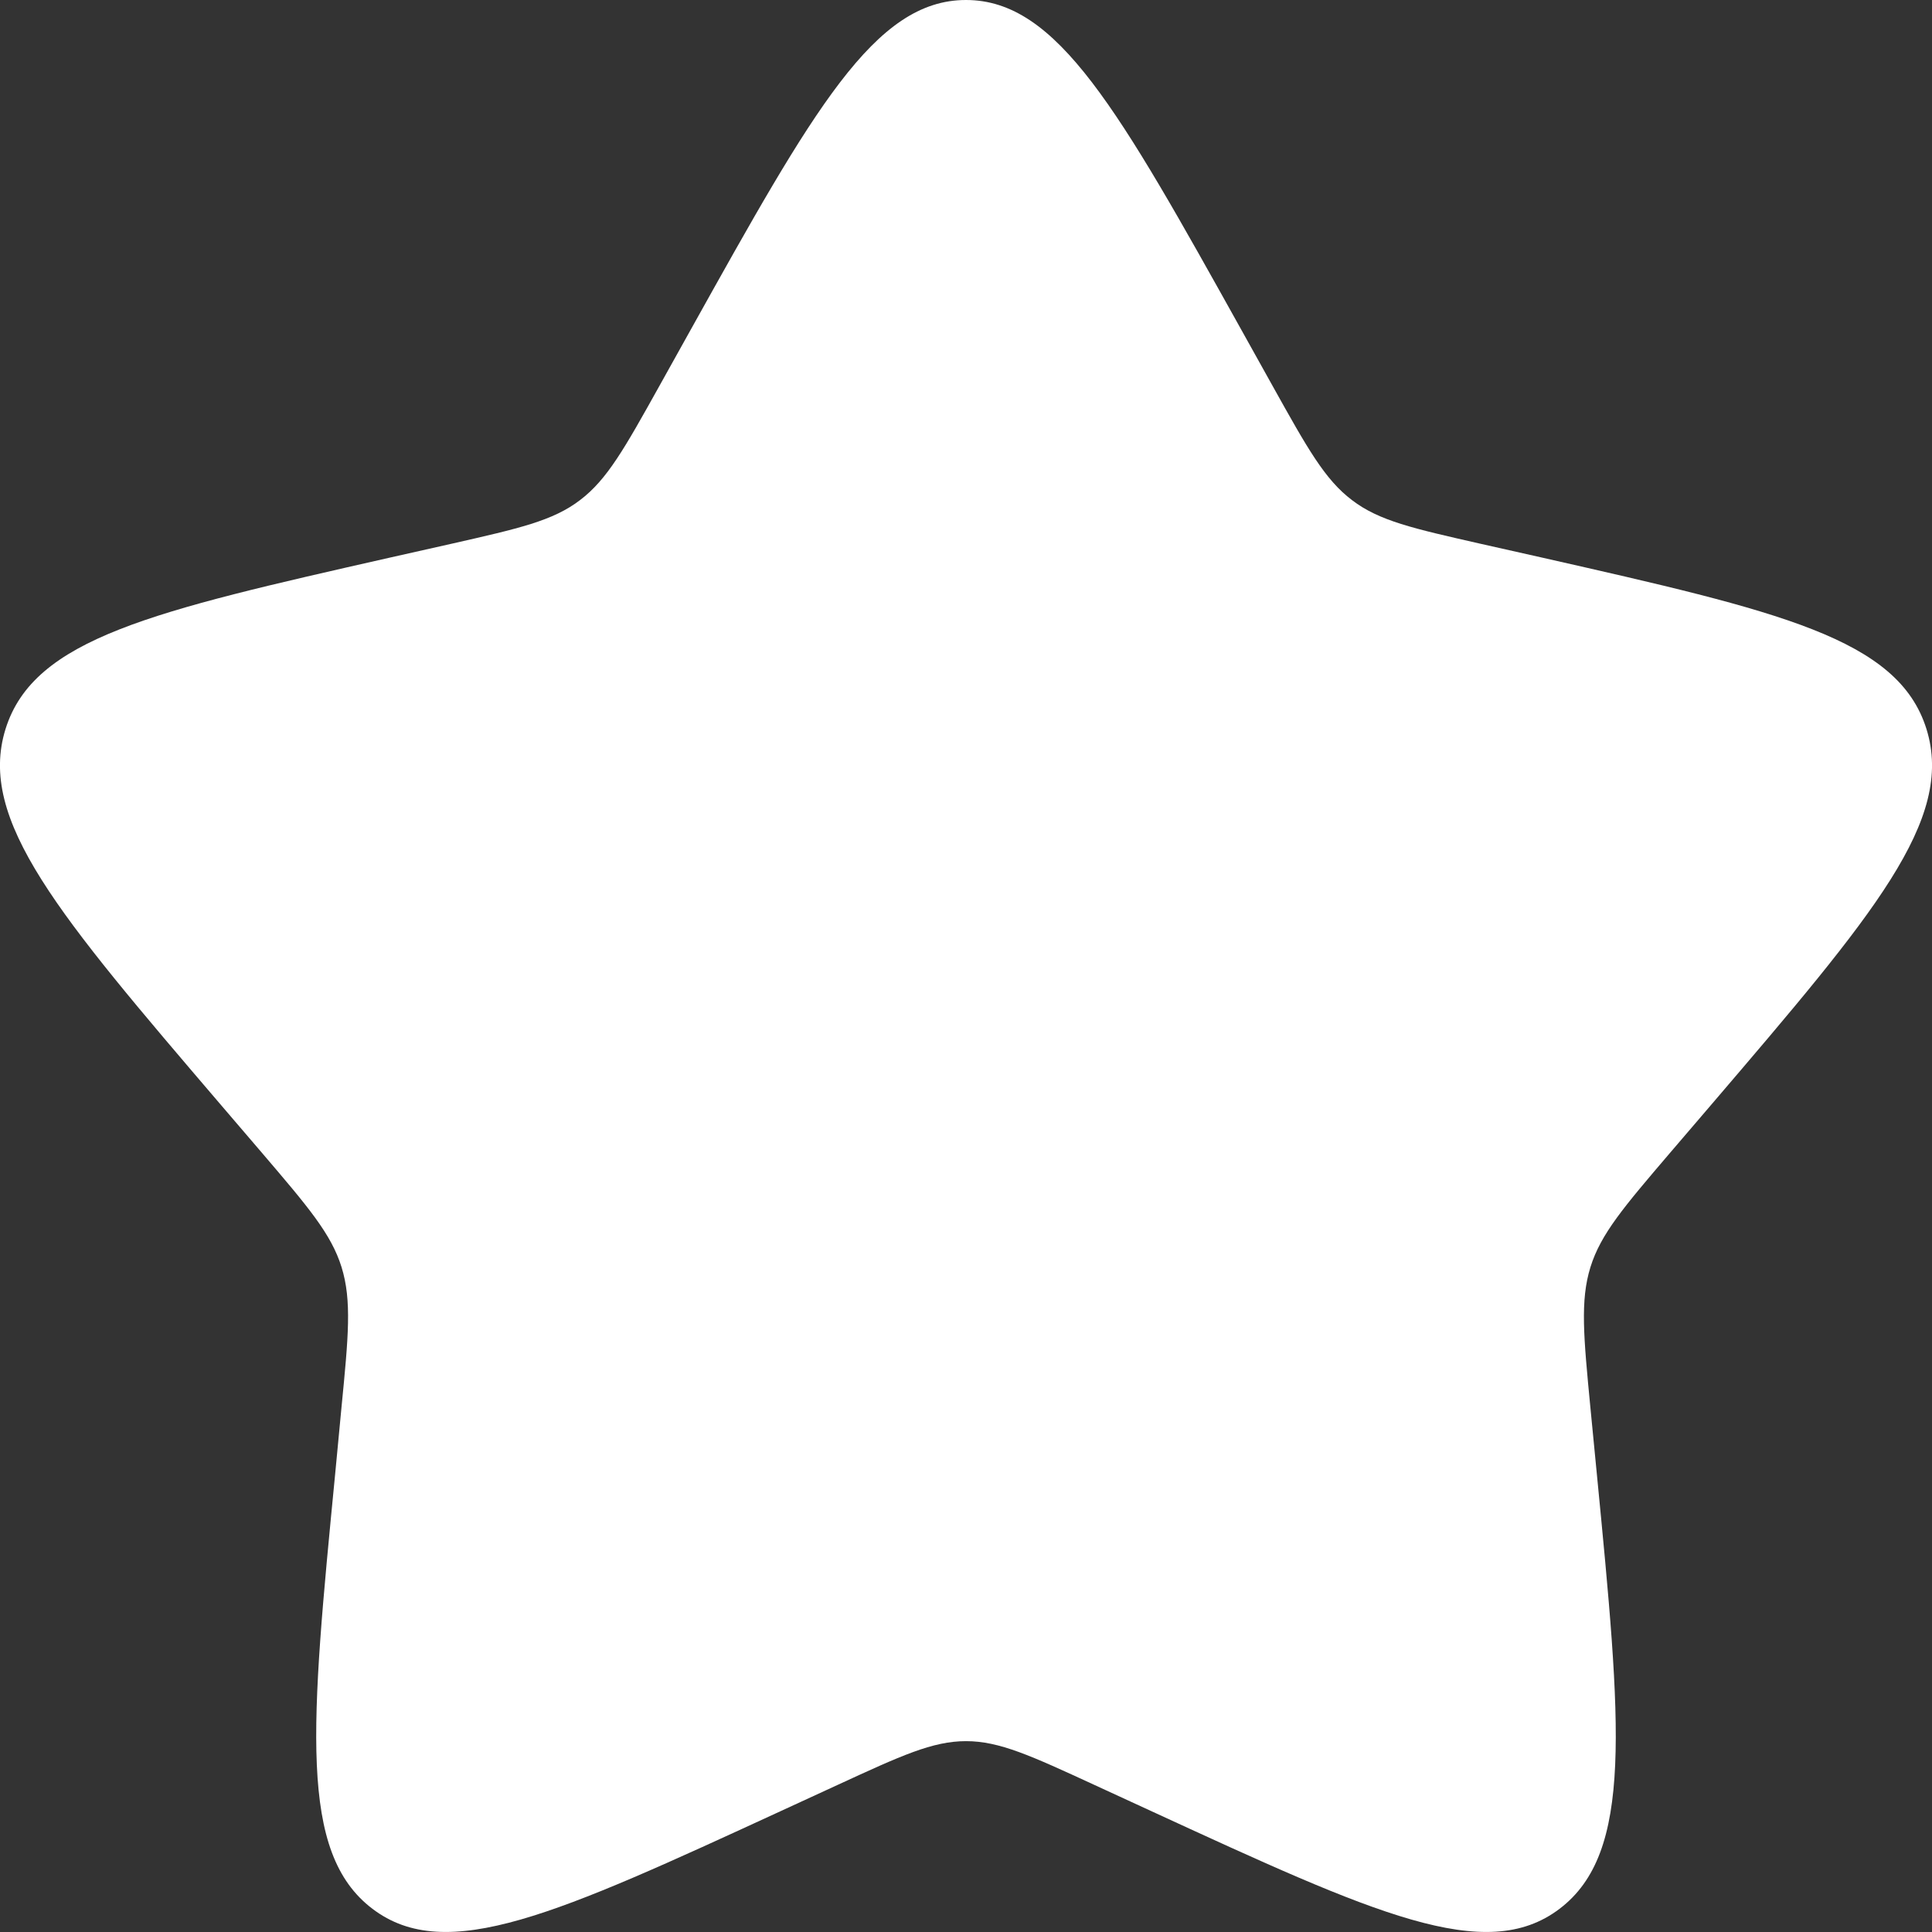 <svg width="14" height="14" viewBox="0 0 14 14" fill="none" xmlns="http://www.w3.org/2000/svg">
<rect x="0" y="0" width="14" height="14" fill="#333333" stroke="none"/>
<path d="M5.007 2.386C5.894 0.795 6.337 0 7 0C7.663 0 8.106 0.795 8.993 2.386L9.222 2.797C9.474 3.249 9.6 3.475 9.797 3.624C9.993 3.774 10.238 3.829 10.727 3.94L11.172 4.04C12.894 4.43 13.755 4.625 13.96 5.283C14.165 5.942 13.578 6.628 12.404 8.001L12.1 8.356C11.767 8.746 11.6 8.941 11.525 9.182C11.45 9.424 11.475 9.684 11.525 10.204L11.571 10.678C11.749 12.509 11.838 13.425 11.301 13.832C10.765 14.239 9.959 13.868 8.347 13.126L7.93 12.934C7.472 12.723 7.243 12.617 7 12.617C6.757 12.617 6.528 12.723 6.07 12.934L5.653 13.126C4.041 13.868 3.235 14.239 2.699 13.832C2.162 13.425 2.251 12.509 2.429 10.678L2.474 10.204C2.525 9.684 2.55 9.424 2.475 9.182C2.4 8.941 2.233 8.746 1.9 8.356L1.596 8.001C0.422 6.628 -0.165 5.942 0.04 5.283C0.245 4.625 1.106 4.43 2.828 4.04L3.273 3.94C3.762 3.829 4.007 3.774 4.203 3.624C4.4 3.475 4.526 3.249 4.778 2.797L5.007 2.386Z" fill="white"/>
</svg>
